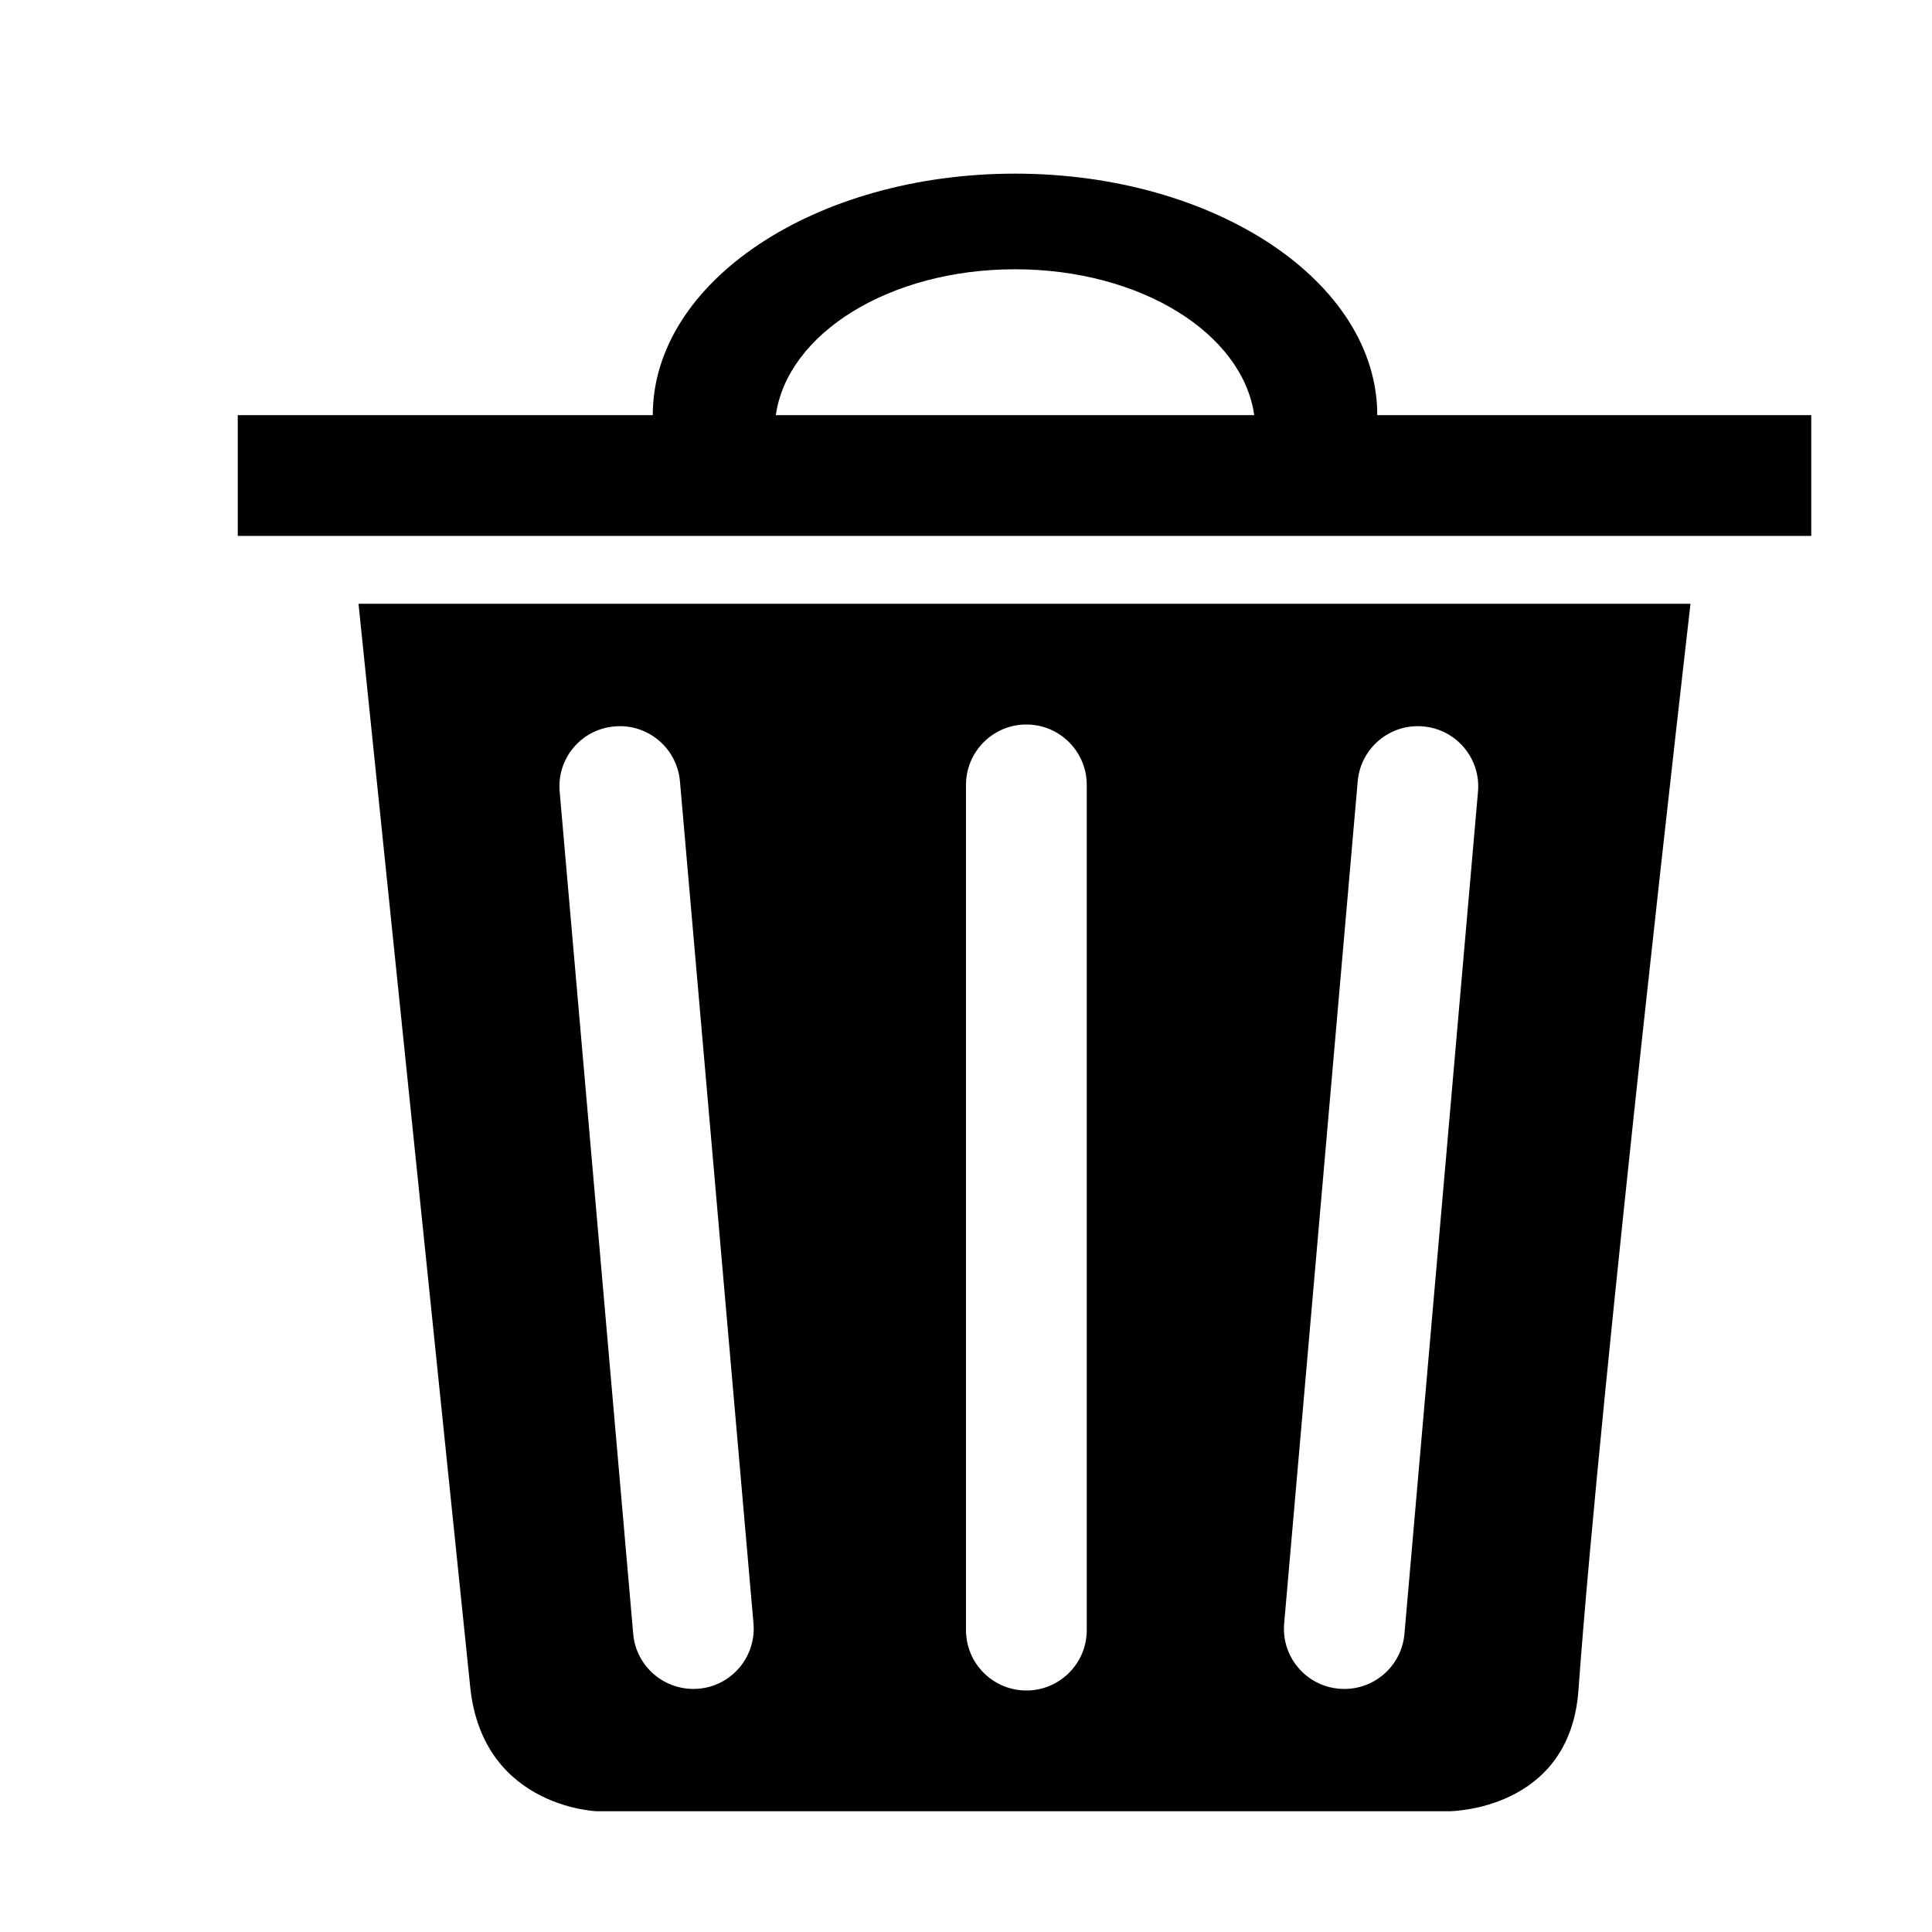 <?xml version="1.0" encoding="utf-8"?>
<!-- Generator: Adobe Illustrator 16.0.3, SVG Export Plug-In . SVG Version: 6.00 Build 0)  -->
<!DOCTYPE svg PUBLIC "-//W3C//DTD SVG 1.1//EN" "http://www.w3.org/Graphics/SVG/1.1/DTD/svg11.dtd">
<svg version="1.1" id="Layer_1" xmlns="http://www.w3.org/2000/svg" xmlns:xlink="http://www.w3.org/1999/xlink" x="0px" y="0px"
	 width="16px" height="16px" viewBox="0 0 16 16" style="enable-background:new 0 0 16 16;" xml:space="preserve">
<g id="Trash_16">
	<path style="fill-rule:evenodd;clip-rule:evenodd;" d="M3.894,13.97C4,15,5,15,4.938,15H12c0,0,1,0,1.072-1.002C13.255,11.457,14,5,14,5H2.969
		C2.969,5,3.631,11.417,3.894,13.97z M11.244,6.47c0.024-0.275,0.267-0.479,0.542-0.454c0.275,0.023,0.479,0.267,0.454,0.541
		l-0.609,6.974c-0.024,0.275-0.267,0.479-0.542,0.454c-0.275-0.023-0.479-0.267-0.454-0.541L11.244,6.47z M8,6.5
		C8,6.224,8.224,6,8.5,6S9,6.224,9,6.5v7C9,13.776,8.776,14,8.5,14S8,13.776,8,13.5V6.5z M5.089,6.016
		C5.364,5.991,5.606,6.194,5.631,6.47l0.609,6.974c0.024,0.274-0.179,0.518-0.454,0.541c-0.275,0.024-0.518-0.179-0.542-0.454
		L4.635,6.557C4.61,6.282,4.813,6.039,5.089,6.016z M11.406,3.438c0-1.104-1.343-2-3-2s-3,0.896-3,2H1.969v1H15v-1H11.406z
		 M6.425,3.438c0.096-0.677,0.941-1.208,1.981-1.208s1.885,0.531,1.981,1.208H6.425z"/>
</g>
</svg>
